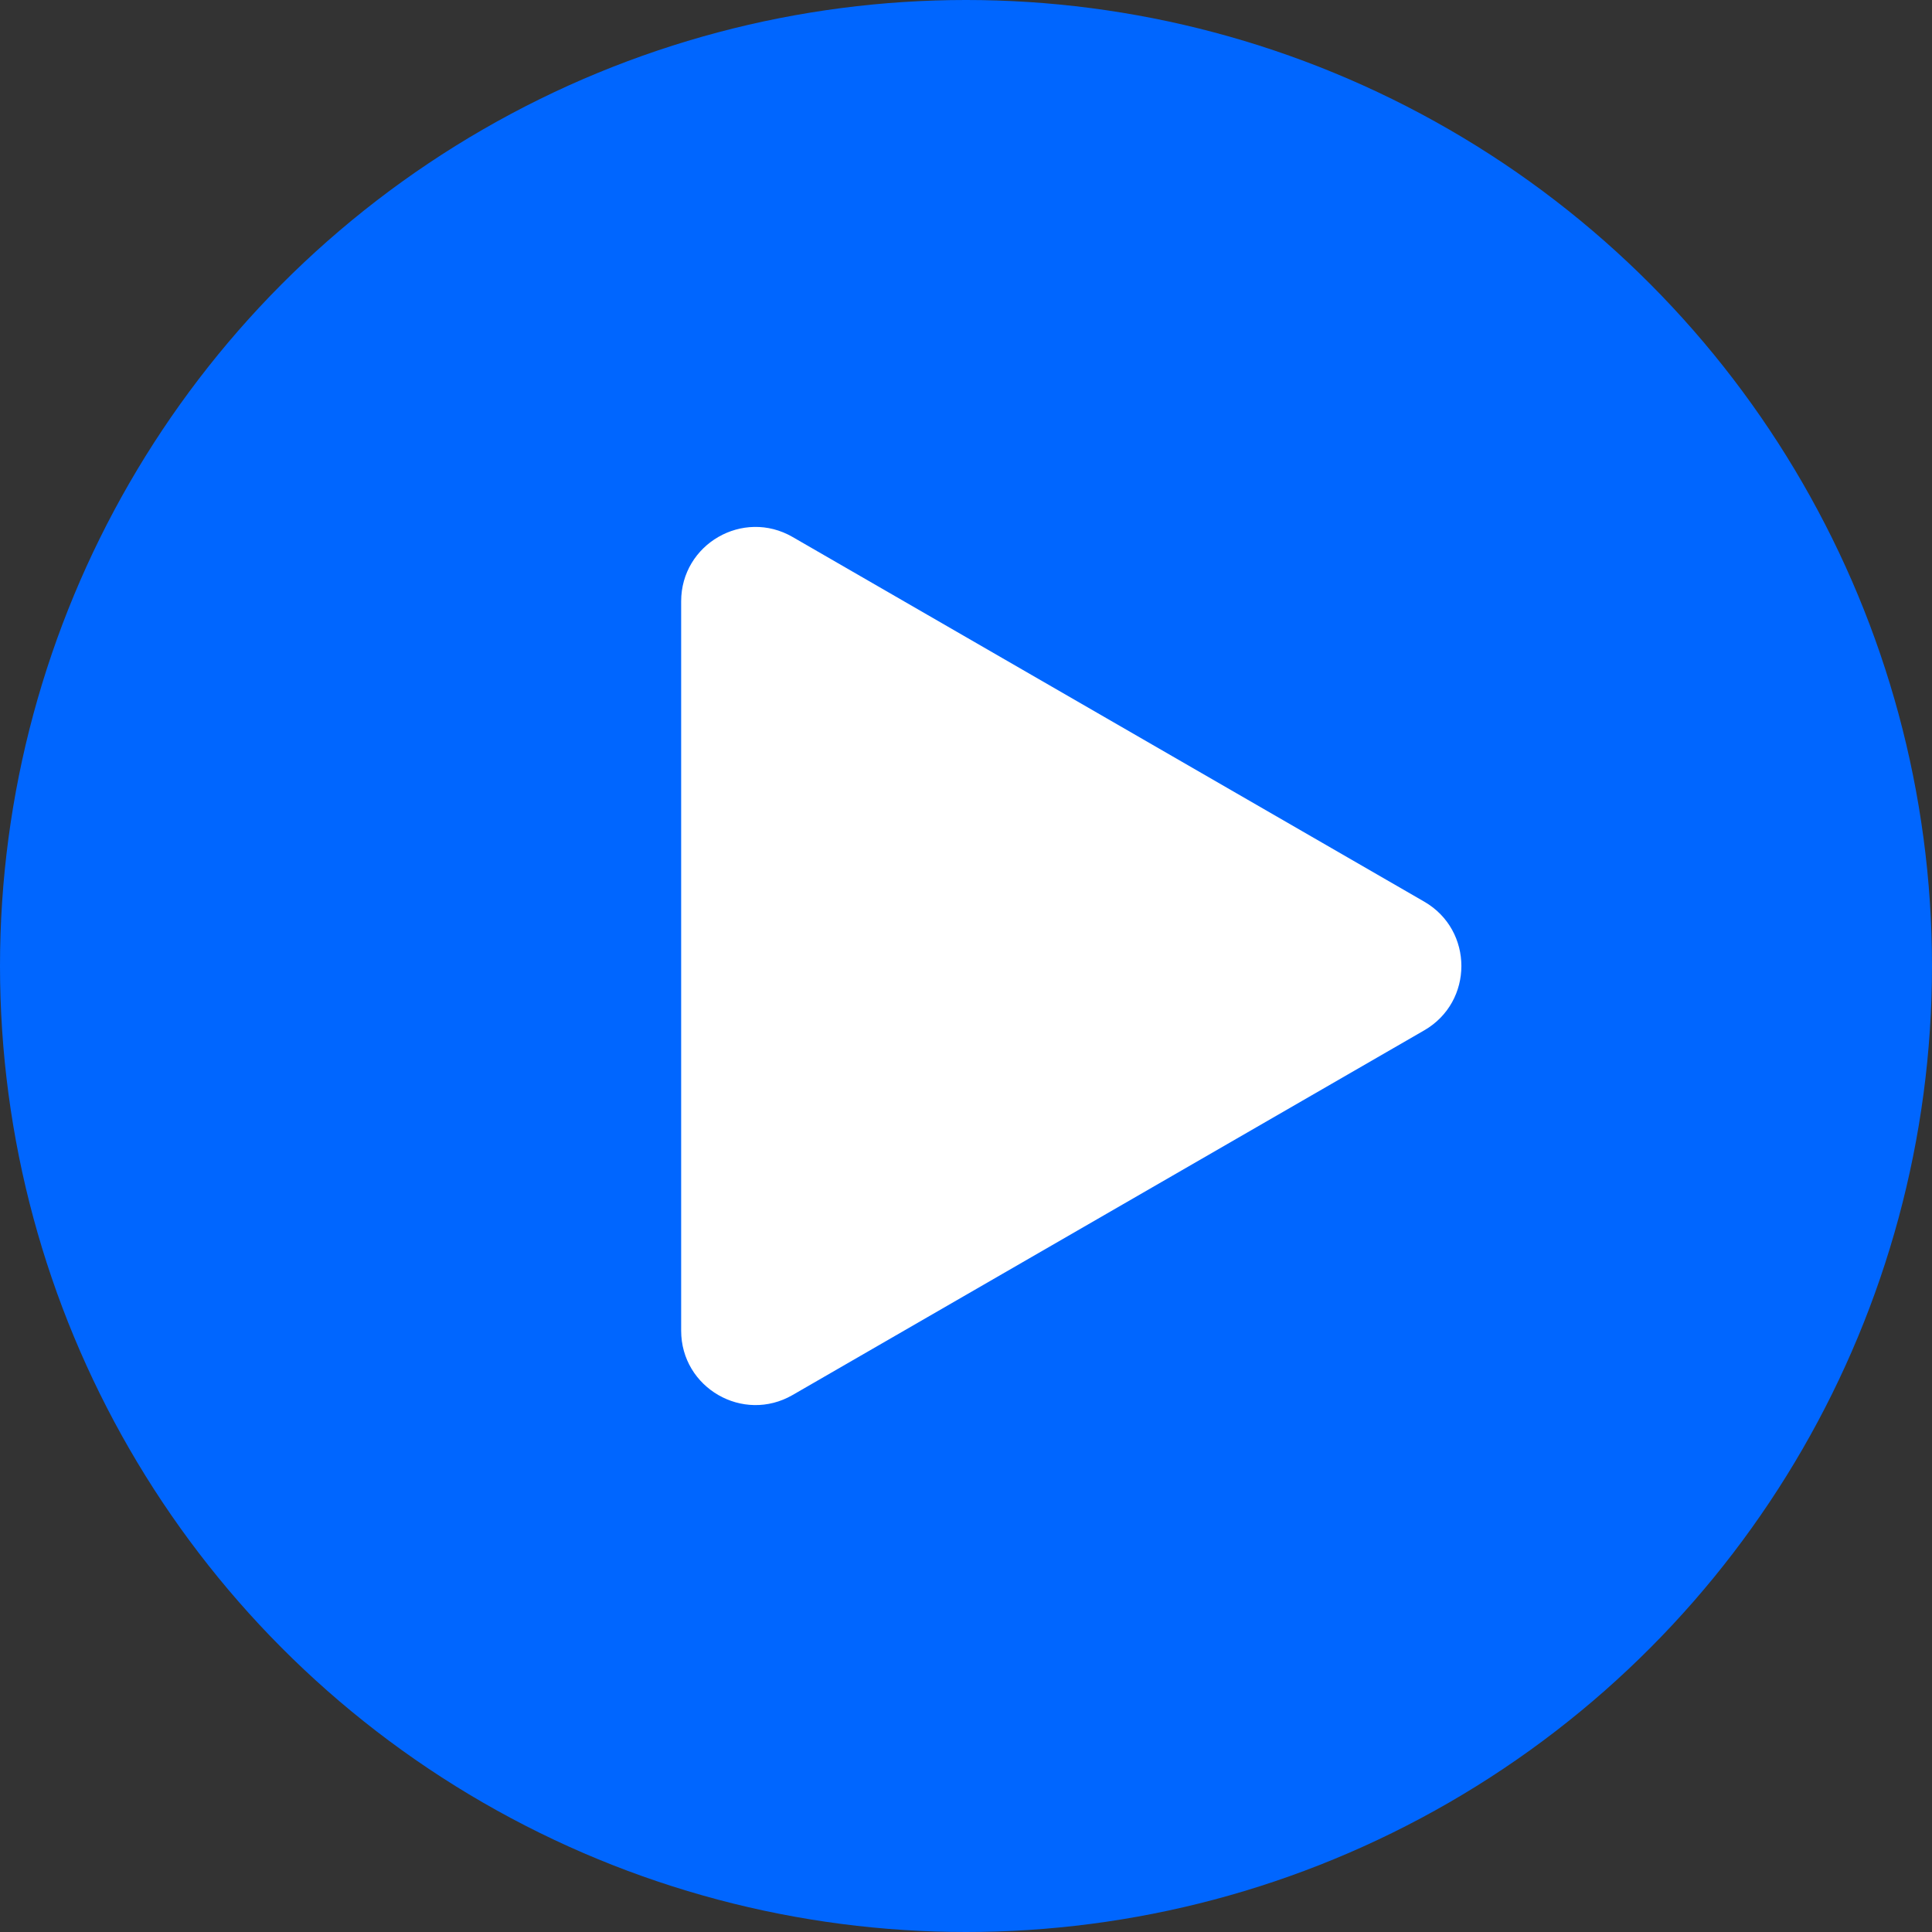 <svg width="39" height="39" viewBox="0 0 39 39" fill="none" xmlns="http://www.w3.org/2000/svg">
<rect x="0" y="0" width="39" height="39" fill="#333333" stroke="none"/>
<circle cx="19.5" cy="19.5" r="19.5" fill="#0066FF"/>
<path d="M28.75 18.201C29.75 18.778 29.75 20.222 28.75 20.799L16 28.16C15 28.738 13.75 28.016 13.75 26.861L13.75 12.139C13.75 10.984 15 10.262 16 10.84L28.75 18.201Z" fill="white"/>
</svg>
